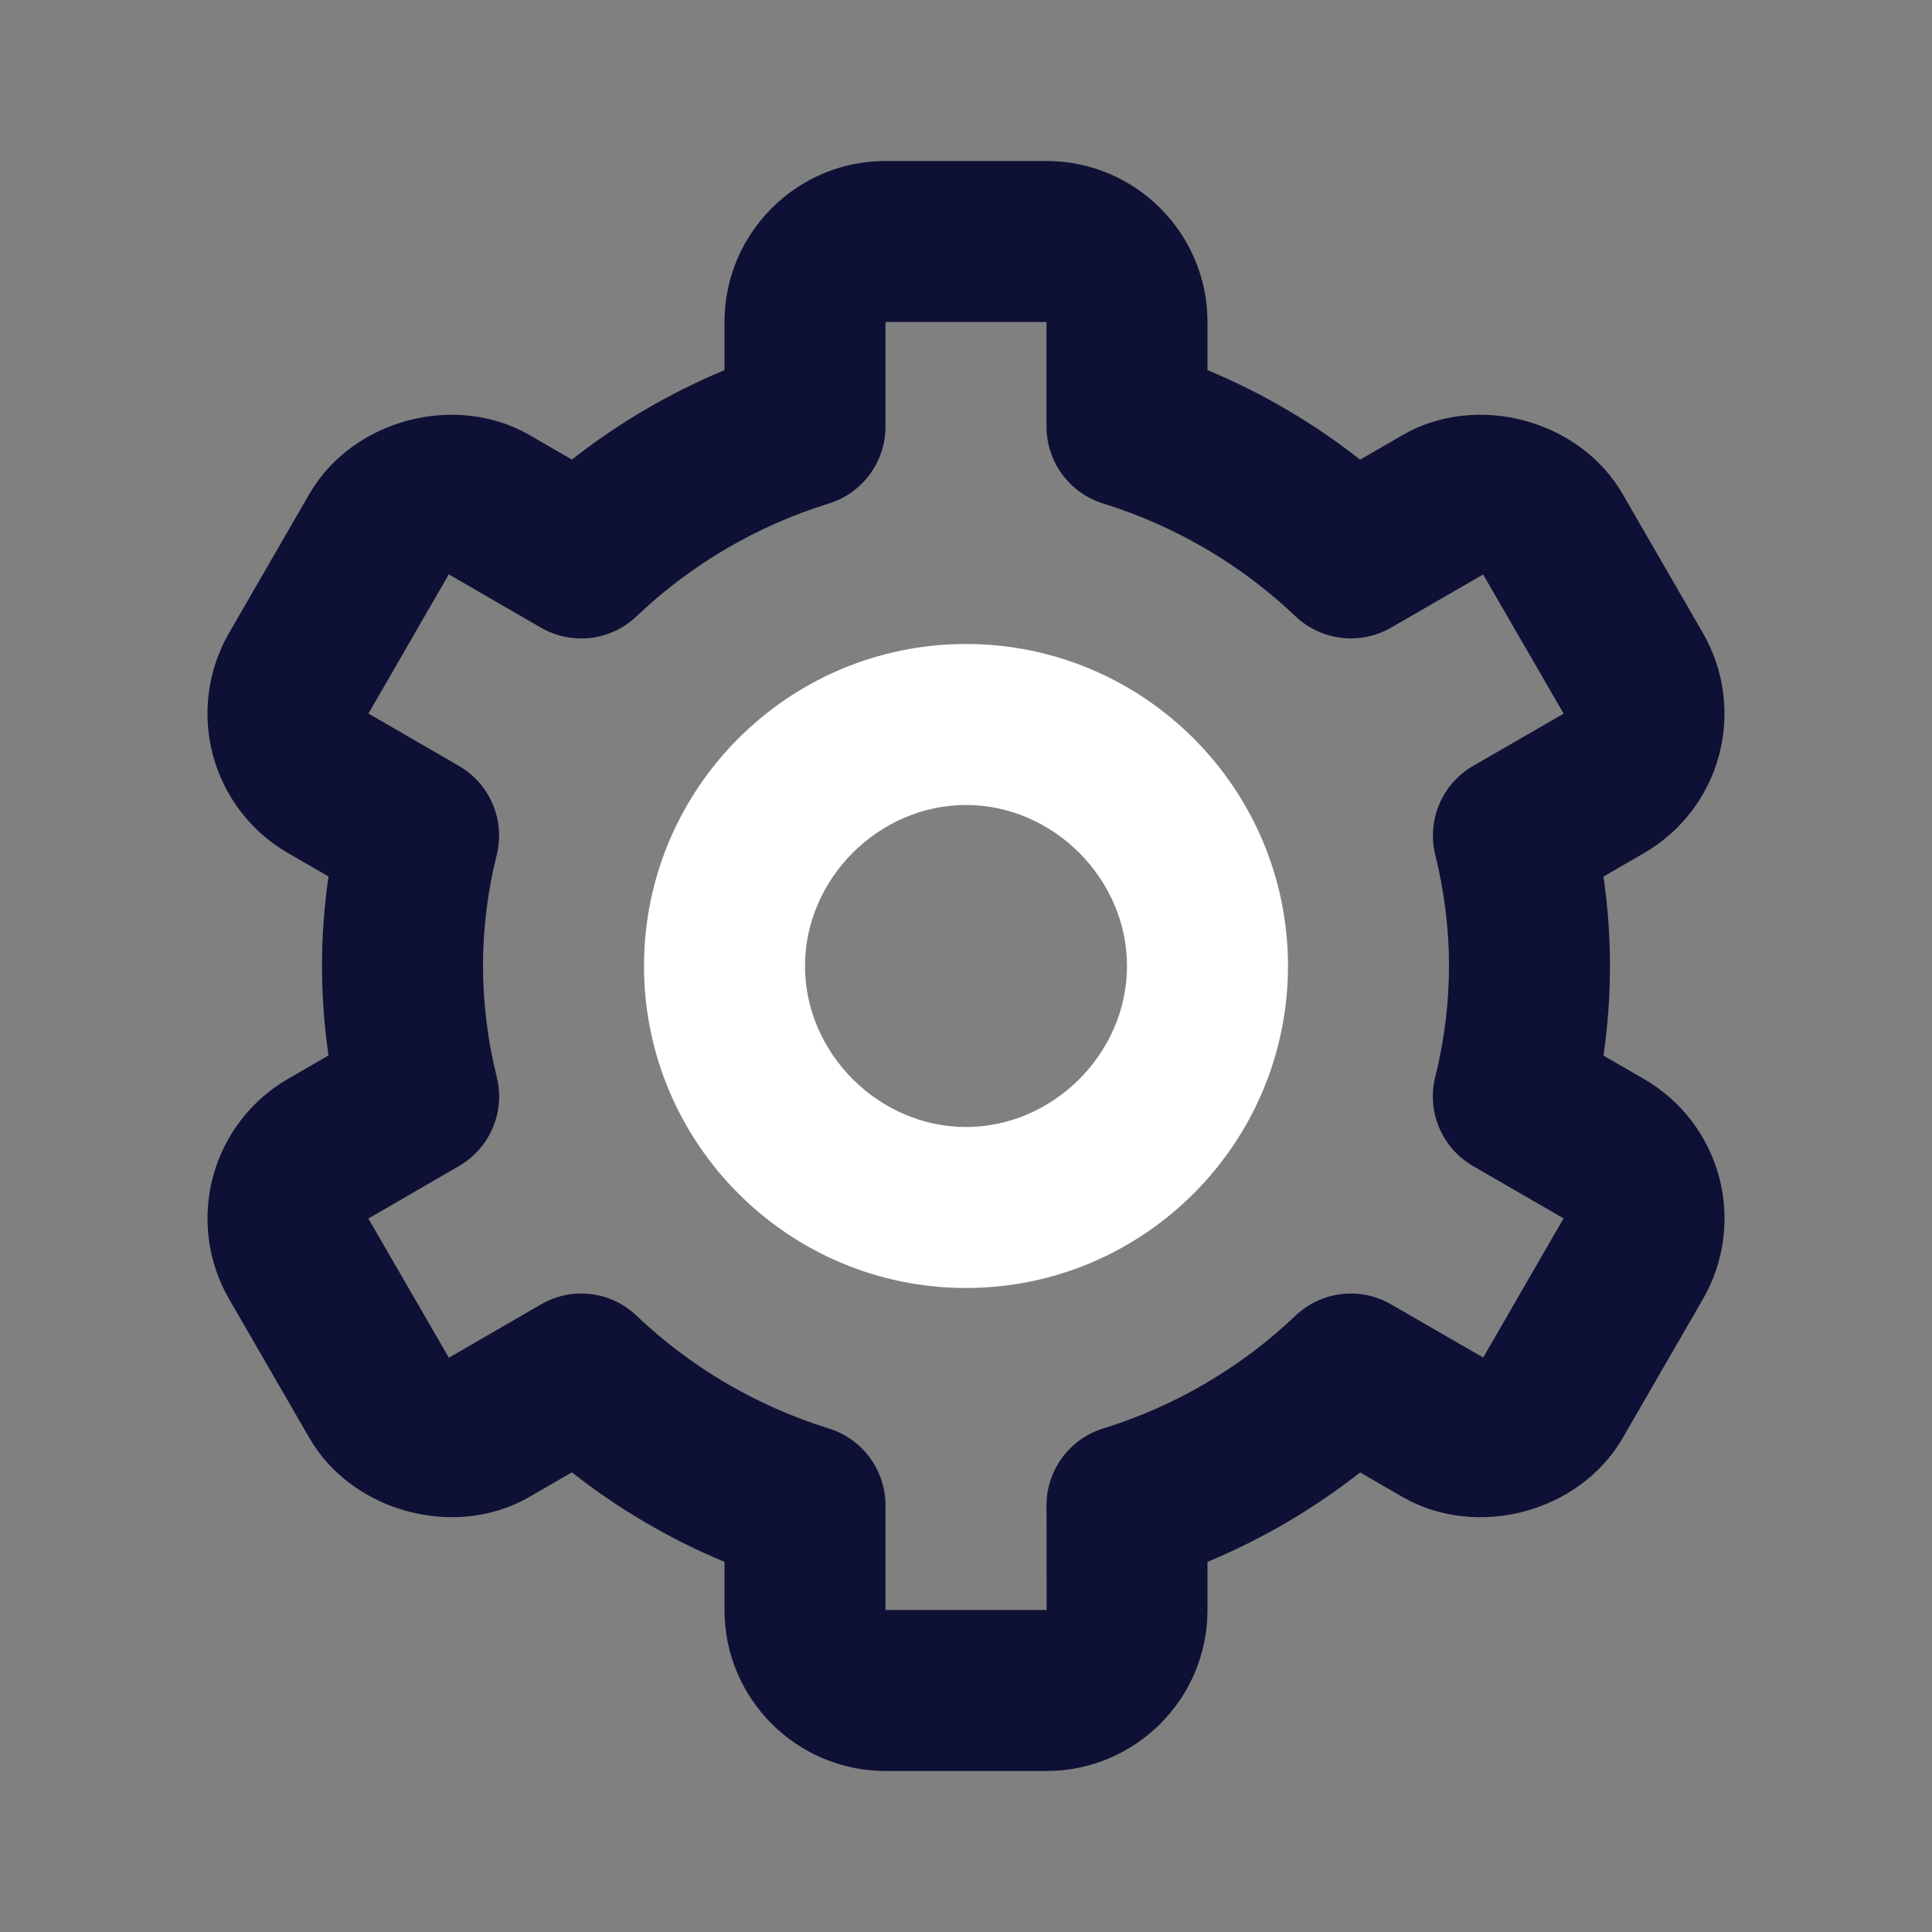<svg width="170" height="170" viewBox="0 0 170 170" fill="none" xmlns="http://www.w3.org/2000/svg">
<rect x="0" y="0" width="170" height="170" fill="#808080" stroke="none"/>
<path d="M85 113.333C100.626 113.333 113.333 100.626 113.333 85C113.333 69.374 100.626 56.666 85 56.666C69.374 56.666 56.667 69.374 56.667 85C56.667 100.626 69.374 113.333 85 113.333ZM85 70.833C92.678 70.833 99.167 77.322 99.167 85C99.167 92.678 92.678 99.166 85 99.166C77.322 99.166 70.833 92.678 70.833 85C70.833 77.322 77.322 70.833 85 70.833Z" fill="white"/>
<path d="M20.152 114.297L27.235 126.551C30.997 133.046 40.049 135.483 46.573 131.722L50.32 129.554C54.418 132.778 58.936 135.428 63.75 137.431V141.667C63.75 149.479 70.104 155.833 77.917 155.833H92.083C99.896 155.833 106.25 149.479 106.25 141.667V137.431C111.062 135.427 115.58 132.78 119.68 129.561L123.427 131.729C129.965 135.483 138.996 133.06 142.772 126.551L149.848 114.304C151.725 111.05 152.234 107.185 151.263 103.556C150.292 99.928 147.921 96.833 144.67 94.952L141.093 92.884C141.853 87.66 141.853 82.354 141.093 77.13L144.67 75.062C147.92 73.179 150.29 70.085 151.26 66.457C152.231 62.829 151.723 58.964 149.848 55.71L142.772 43.463C139.01 36.947 129.965 34.503 123.427 38.278L119.68 40.446C115.582 37.222 111.064 34.572 106.25 32.569V28.333C106.25 20.52 99.896 14.166 92.083 14.166H77.917C70.104 14.166 63.75 20.52 63.75 28.333V32.569C58.938 34.572 54.42 37.22 50.32 40.439L46.573 38.271C40.028 34.51 30.99 36.947 27.228 43.456L20.152 55.703C18.275 58.956 17.766 62.822 18.737 66.451C19.707 70.079 22.079 73.174 25.33 75.055L28.907 77.123C28.144 82.344 28.144 87.648 28.907 92.869L25.33 94.938C22.08 96.822 19.71 99.918 18.739 103.547C17.768 107.176 18.276 111.042 20.152 114.297ZM43.711 94.761C42.911 91.569 42.505 88.291 42.5 85C42.5 81.727 42.911 78.441 43.704 75.239C44.078 73.747 43.955 72.173 43.354 70.757C42.753 69.341 41.708 68.159 40.375 67.391L32.42 62.786L39.49 50.539L47.6 55.229C48.923 55.994 50.458 56.31 51.975 56.128C53.492 55.947 54.91 55.278 56.015 54.223C60.807 49.665 66.586 46.274 72.902 44.313C74.353 43.87 75.623 42.973 76.526 41.754C77.428 40.535 77.916 39.059 77.917 37.541V28.333H92.083V37.541C92.084 39.059 92.572 40.535 93.474 41.754C94.377 42.973 95.647 43.87 97.098 44.313C103.413 46.277 109.191 49.667 113.985 54.223C115.091 55.276 116.509 55.944 118.025 56.125C119.542 56.306 121.077 55.992 122.4 55.229L130.503 50.547L137.587 62.794L129.625 67.391C128.293 68.16 127.248 69.342 126.647 70.758C126.047 72.174 125.923 73.747 126.296 75.239C127.089 78.441 127.5 81.727 127.5 85C127.5 88.265 127.089 91.552 126.289 94.761C125.917 96.254 126.041 97.827 126.643 99.243C127.245 100.659 128.292 101.841 129.625 102.609L137.58 107.206L130.51 119.453L122.4 114.771C121.078 114.005 119.542 113.688 118.025 113.87C116.507 114.051 115.089 114.72 113.985 115.777C109.193 120.335 103.414 123.726 97.098 125.687C95.647 126.129 94.377 127.026 93.474 128.246C92.572 129.465 92.084 130.941 92.083 132.458L92.097 141.667H77.917V132.458C77.916 130.941 77.428 129.465 76.526 128.246C75.623 127.026 74.353 126.129 72.902 125.687C66.587 123.723 60.809 120.332 56.015 115.777C54.912 114.717 53.494 114.047 51.975 113.866C50.456 113.686 48.92 114.006 47.6 114.778L39.497 119.467L32.413 107.22L40.375 102.609C41.708 101.841 42.755 100.659 43.357 99.243C43.959 97.827 44.083 96.254 43.711 94.761Z" fill="#0F1035"/>
</svg>
